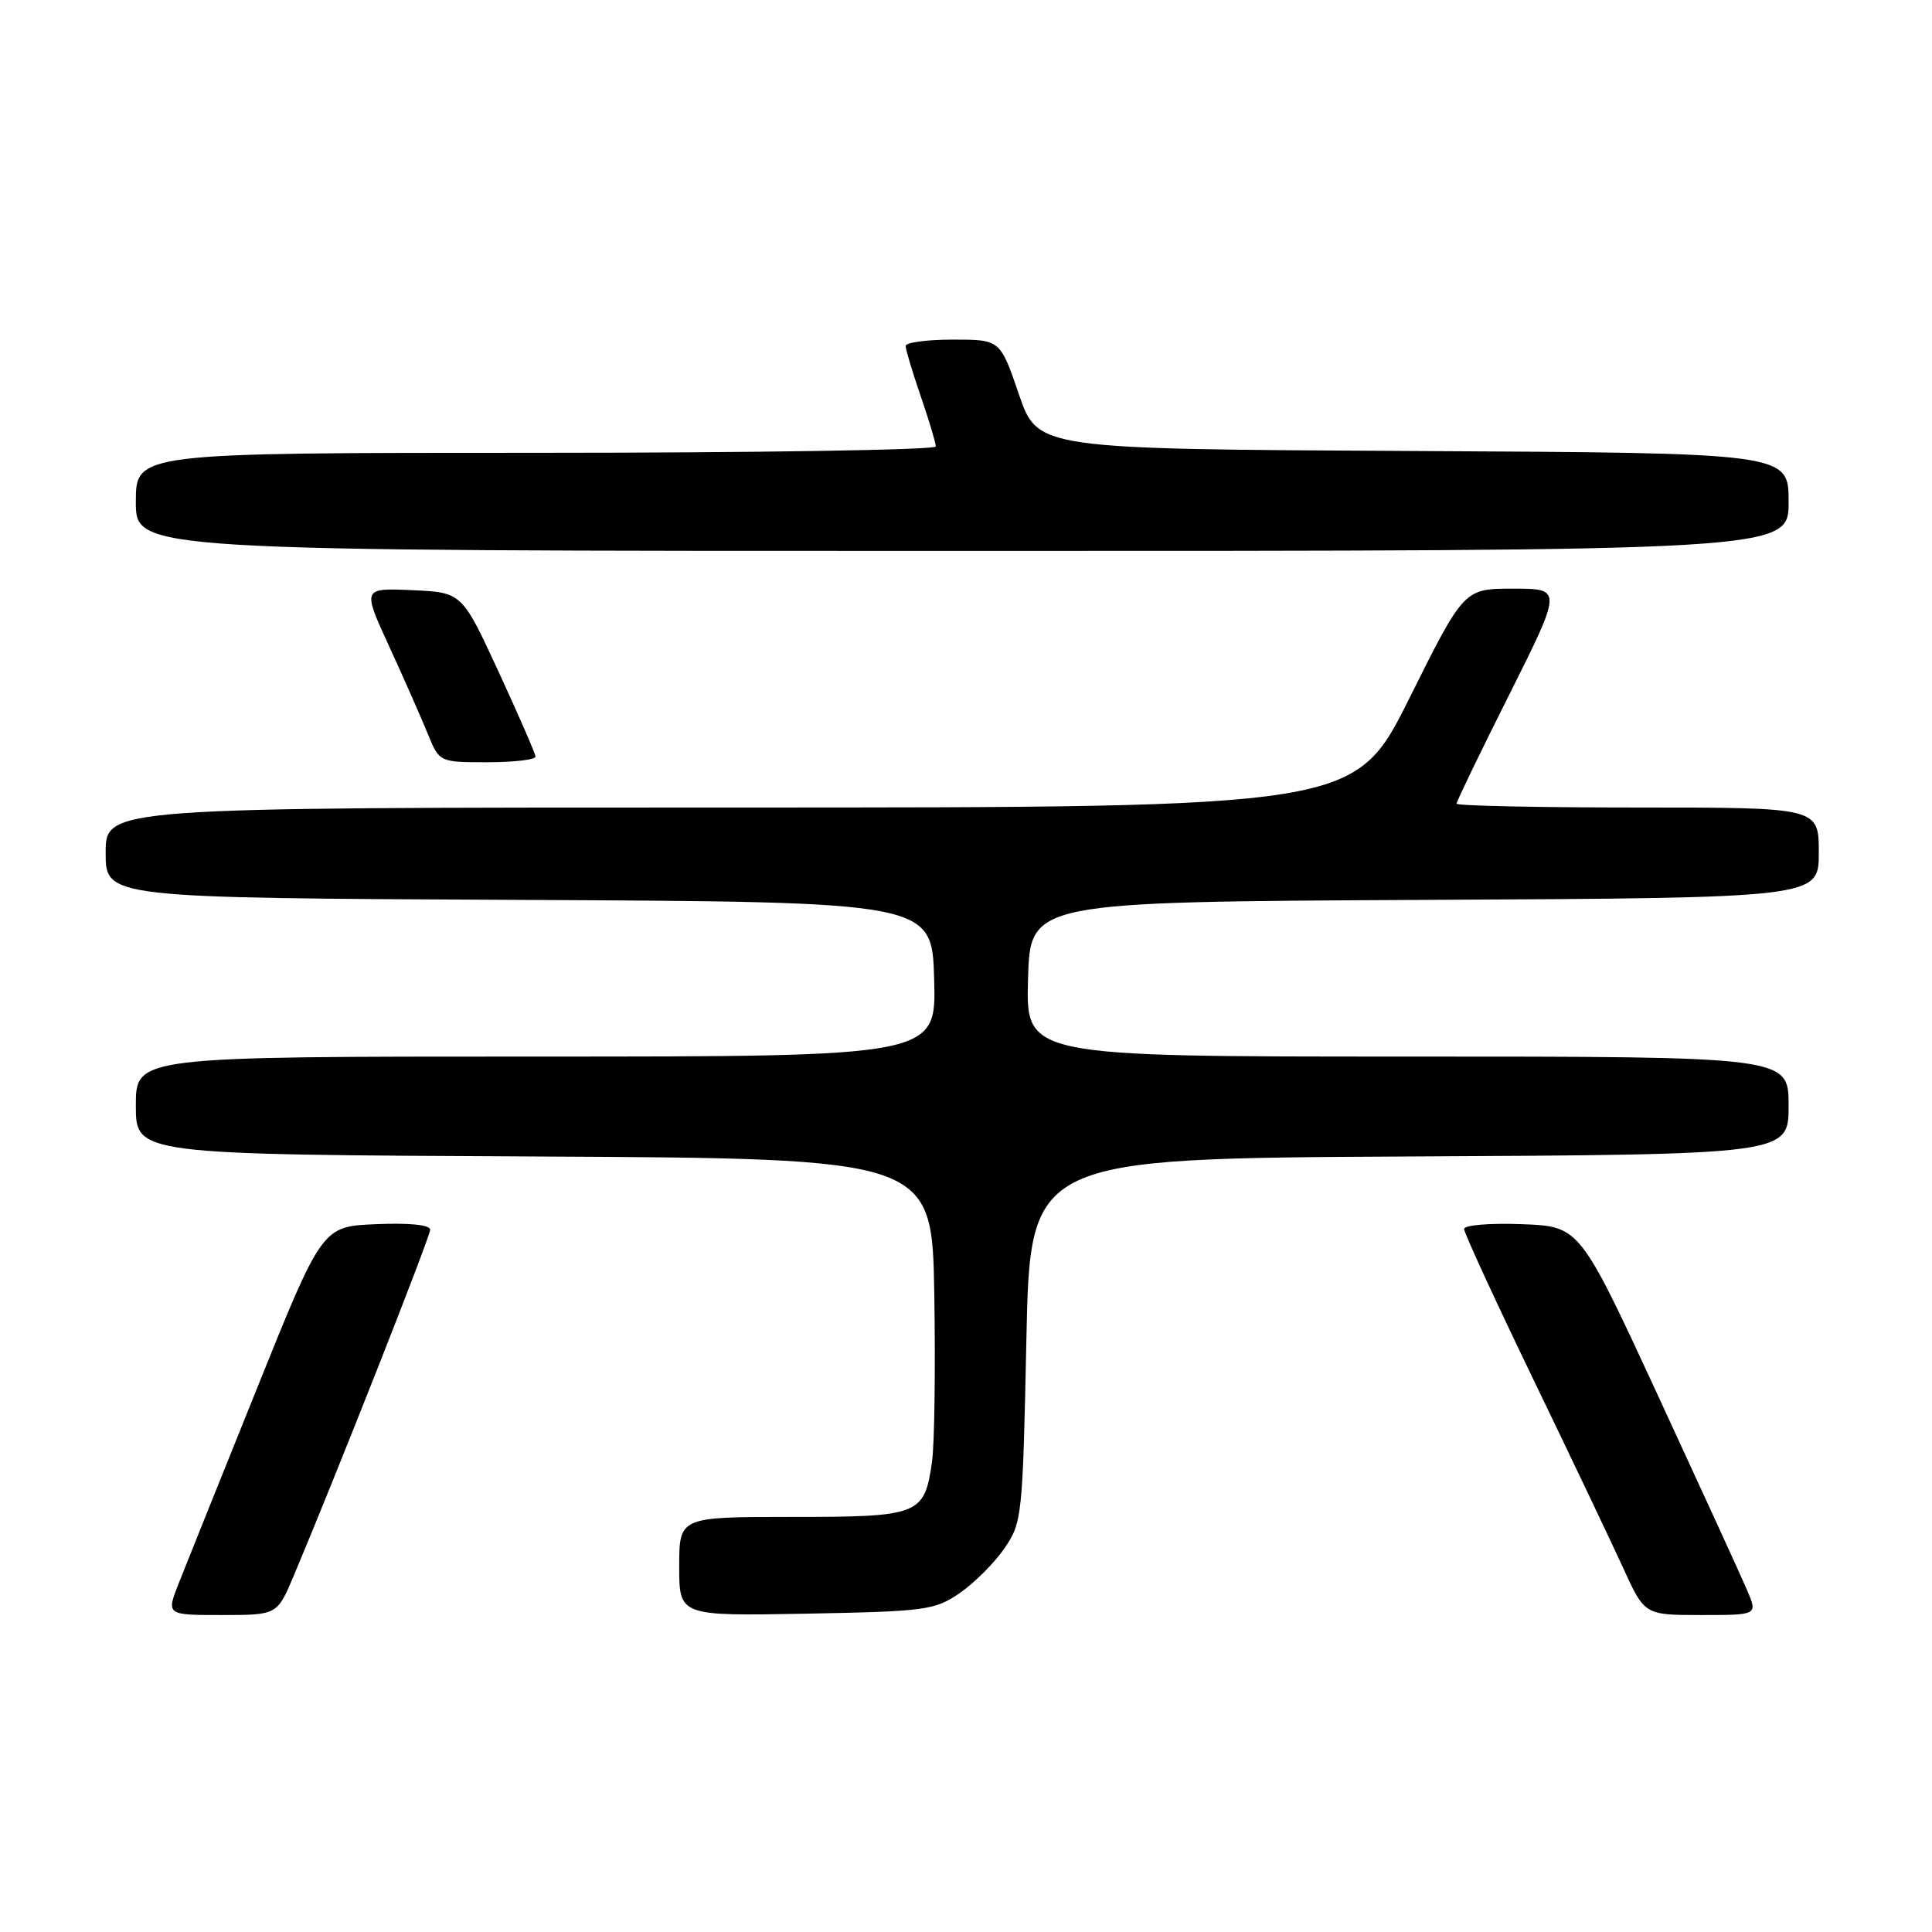 <?xml version="1.0" encoding="UTF-8" standalone="no"?>
<!DOCTYPE svg PUBLIC "-//W3C//DTD SVG 1.1//EN" "http://www.w3.org/Graphics/SVG/1.1/DTD/svg11.dtd" >
<svg xmlns="http://www.w3.org/2000/svg" xmlns:xlink="http://www.w3.org/1999/xlink" version="1.1" viewBox="0 0 256 256">
 <g >
 <path fill="currentColor"
d=" M 38.94 208.75 C 44.67 195.15 57.00 163.87 57.00 162.95 C 57.00 162.30 54.29 162.02 49.85 162.21 C 42.69 162.50 42.69 162.50 34.04 184.00 C 29.28 195.82 24.62 207.41 23.70 209.75 C 22.02 214.00 22.02 214.00 29.37 214.00 C 36.73 214.00 36.73 214.00 38.94 208.75 Z  M 127.17 211.09 C 129.10 209.76 131.76 207.10 133.09 205.17 C 135.43 201.75 135.51 200.98 136.00 177.58 C 136.50 153.50 136.50 153.50 186.75 153.24 C 237.00 152.98 237.00 152.98 237.00 146.49 C 237.00 140.00 237.00 140.00 186.47 140.00 C 135.93 140.00 135.93 140.00 136.22 129.75 C 136.50 119.50 136.50 119.50 188.75 119.24 C 241.00 118.98 241.00 118.98 241.00 112.99 C 241.00 107.00 241.00 107.00 217.00 107.00 C 203.80 107.00 193.00 106.77 193.00 106.49 C 193.00 106.20 196.15 99.68 200.01 91.99 C 207.01 78.00 207.01 78.00 200.50 78.00 C 193.99 78.00 193.99 78.00 186.76 92.50 C 179.53 107.00 179.53 107.00 96.77 107.00 C 14.00 107.00 14.00 107.00 14.00 112.99 C 14.00 118.98 14.00 118.98 68.75 119.24 C 123.50 119.50 123.50 119.50 123.78 129.75 C 124.07 140.00 124.07 140.00 71.03 140.00 C 18.00 140.00 18.00 140.00 18.00 146.49 C 18.00 152.98 18.00 152.98 70.75 153.24 C 123.50 153.50 123.50 153.50 123.80 171.50 C 123.96 181.40 123.83 191.41 123.49 193.74 C 122.48 200.75 121.85 201.00 104.93 201.00 C 90.00 201.00 90.00 201.00 90.00 207.57 C 90.00 214.13 90.00 214.13 106.83 213.82 C 122.70 213.52 123.85 213.36 127.17 211.09 Z  M 231.52 210.75 C 230.76 208.96 225.45 197.38 219.73 185.00 C 209.32 162.50 209.32 162.50 201.66 162.21 C 197.40 162.05 194.00 162.33 194.00 162.85 C 194.00 163.36 198.10 172.26 203.11 182.64 C 208.12 193.01 213.50 204.31 215.07 207.75 C 217.92 214.00 217.92 214.00 225.41 214.00 C 232.90 214.00 232.90 214.00 231.52 210.75 Z  M 70.96 100.25 C 70.93 99.84 68.73 94.78 66.06 89.00 C 61.21 78.50 61.21 78.50 54.61 78.20 C 48.01 77.91 48.01 77.91 51.59 85.70 C 53.56 89.99 55.85 95.19 56.69 97.25 C 58.22 101.00 58.22 101.00 64.61 101.00 C 68.12 101.00 70.98 100.66 70.96 100.25 Z  M 237.00 66.51 C 237.00 60.02 237.00 60.02 187.25 59.76 C 137.50 59.50 137.50 59.50 135.01 52.25 C 132.53 45.00 132.53 45.00 126.26 45.00 C 122.82 45.00 120.00 45.38 120.00 45.84 C 120.00 46.31 120.90 49.30 122.00 52.50 C 123.10 55.70 124.00 58.69 124.00 59.16 C 124.00 59.62 100.15 60.00 71.00 60.00 C 18.00 60.00 18.00 60.00 18.00 66.50 C 18.00 73.00 18.00 73.00 127.50 73.00 C 237.00 73.00 237.00 73.00 237.00 66.51 Z "/>
</g>
</svg>
